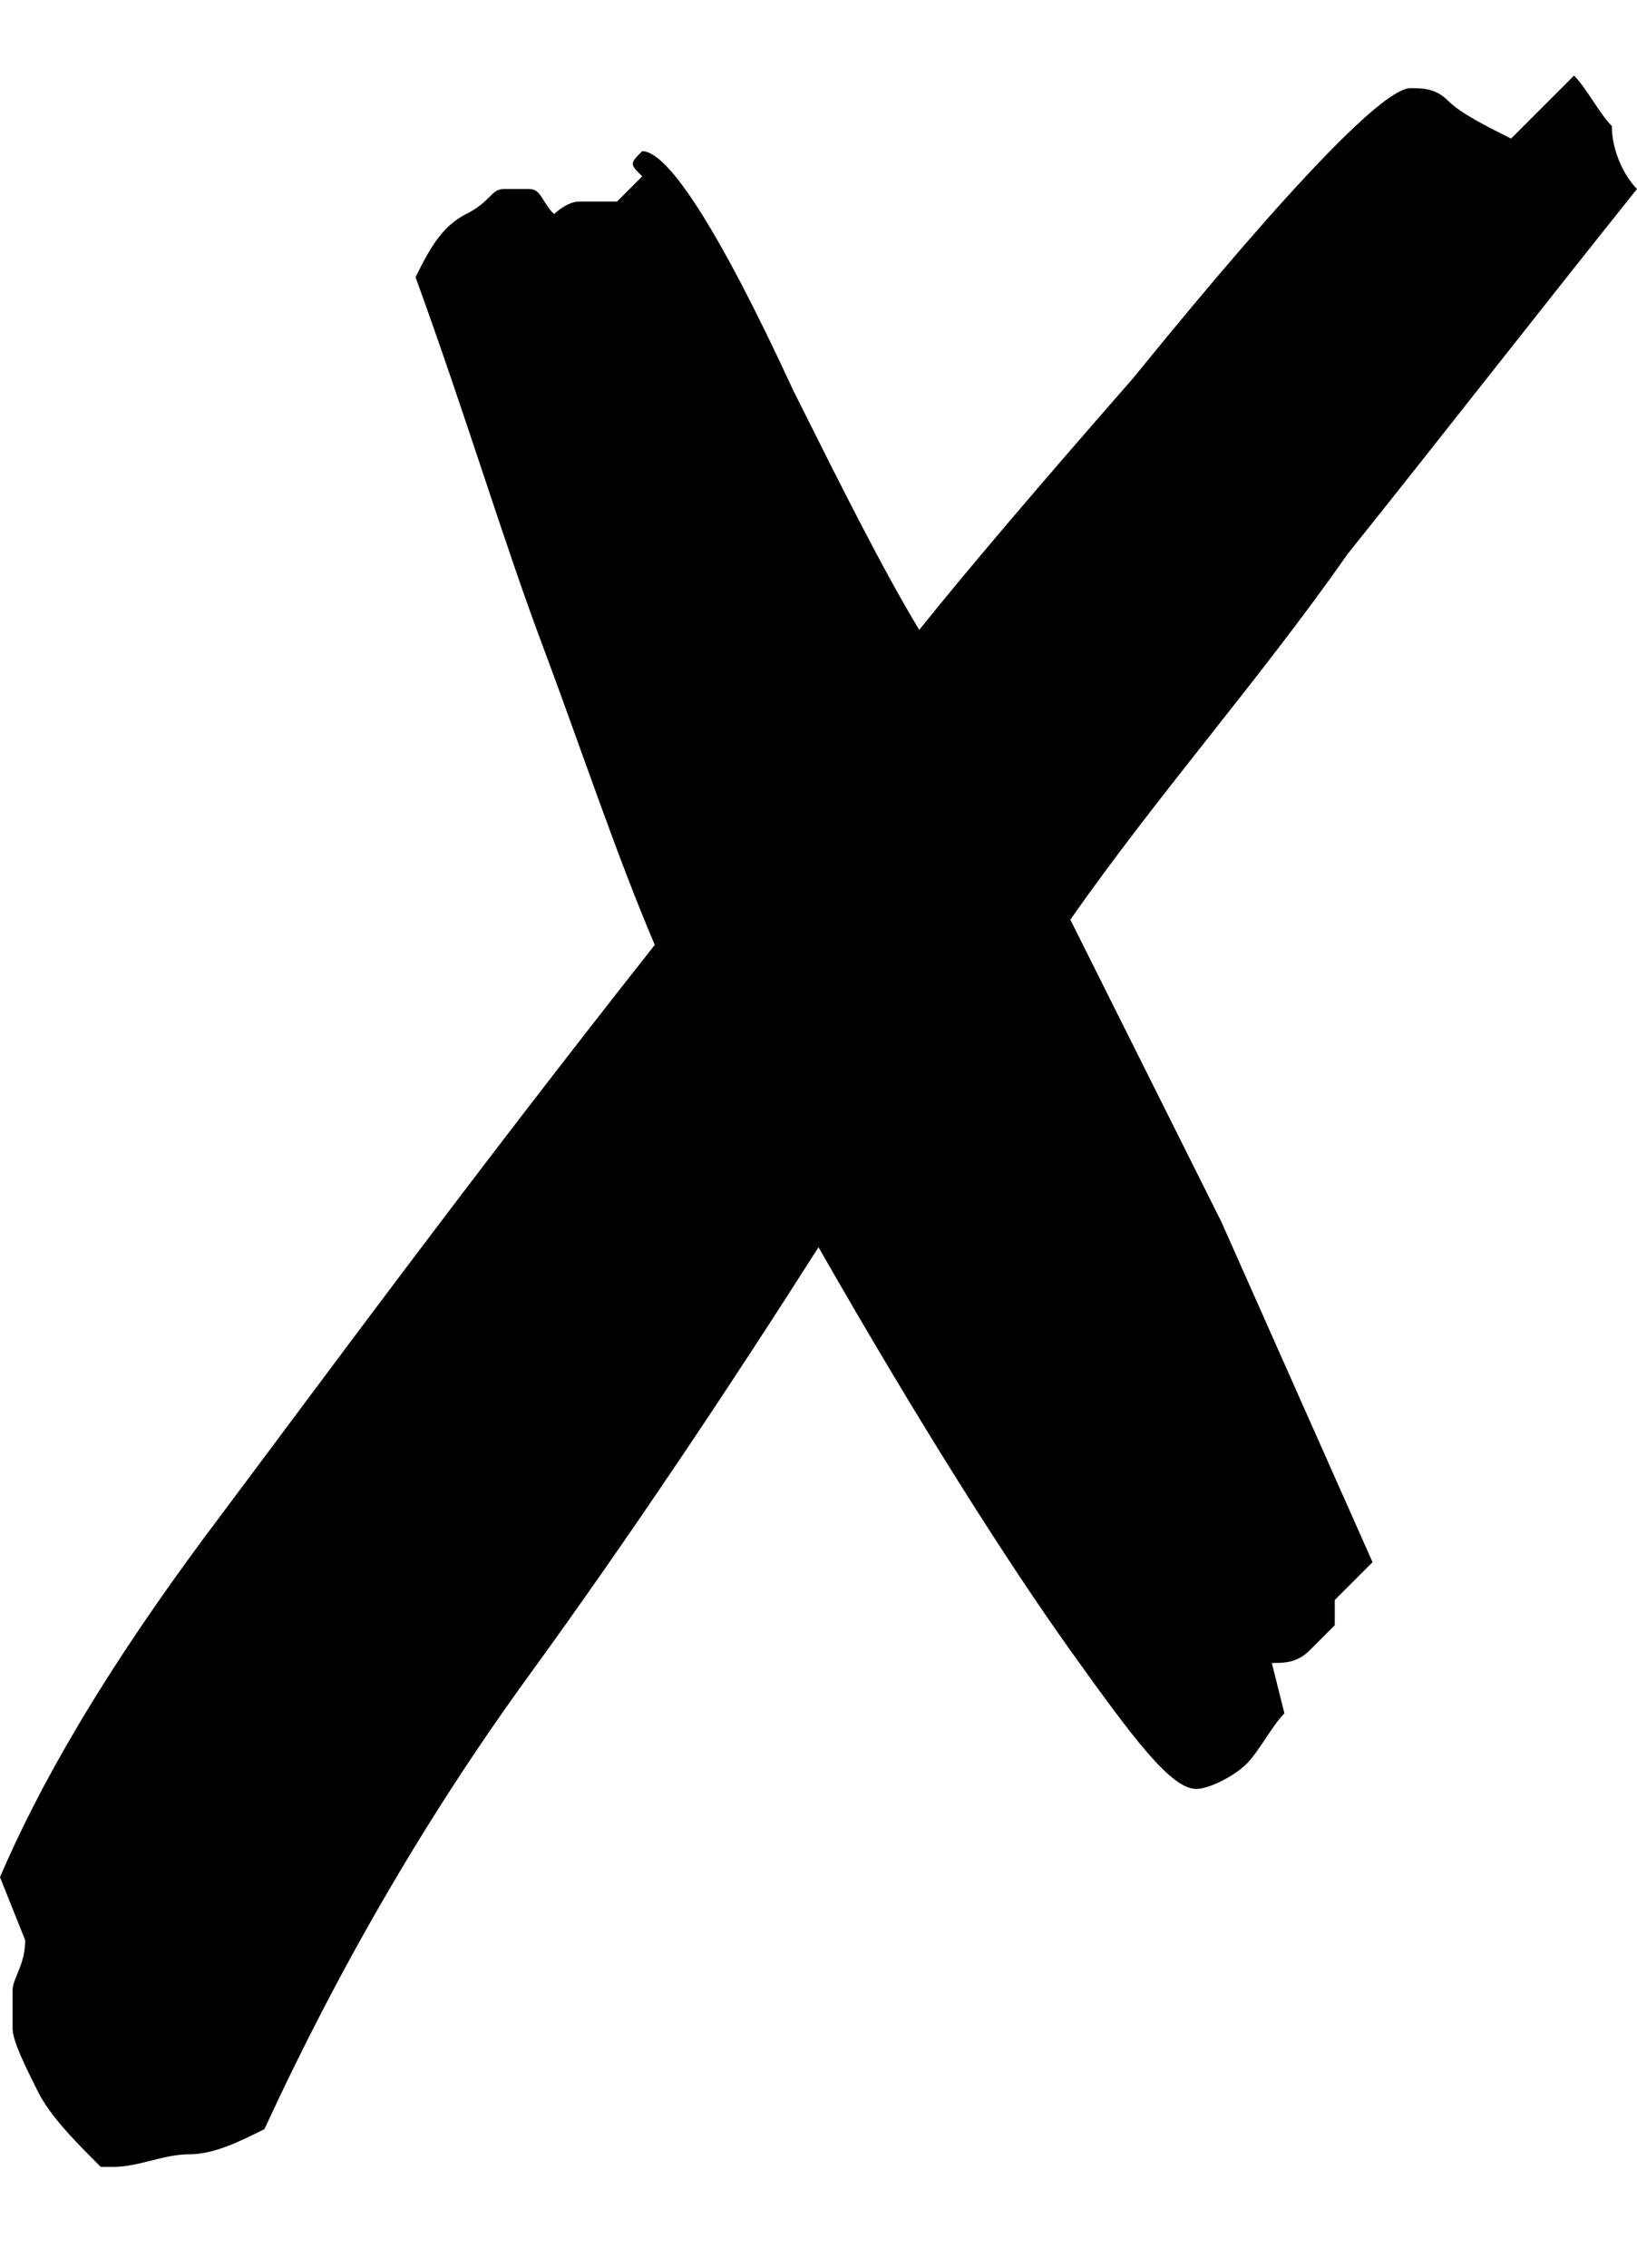 <?xml version="1.0" encoding="utf-8"?>
<!-- Generator: Adobe Illustrator 23.1.1, SVG Export Plug-In . SVG Version: 6.00 Build 0)  -->
<svg version="1.1" id="Layer_1" xmlns="http://www.w3.org/2000/svg" xmlns:xlink="http://www.w3.org/1999/xlink" x="0px" y="0px"
	 viewBox="0 0 13 18" style="enable-background:new 0 0 13 18;" xml:space="preserve">
<g>
	<path d="M13,1.5c-0.8,1-1.5,1.9-2.3,2.9c-0.7,1-1.5,1.9-2.2,2.9c0.4,0.8,0.8,1.6,1.2,2.4c0.4,0.9,0.8,1.8,1.2,2.7l-0.3,0.3l0,0.2
		c-0.1,0.1-0.1,0.1-0.2,0.2c-0.1,0.1-0.2,0.1-0.3,0.1l0.1,0.4c-0.1,0.1-0.2,0.3-0.3,0.4s-0.3,0.2-0.4,0.2c-0.2,0-0.5-0.4-1-1.1
		c-0.5-0.7-1.2-1.8-2-3.2C5.8,11,5,12.2,4.2,13.3s-1.5,2.3-2.1,3.6c-0.2,0.1-0.4,0.2-0.6,0.2c-0.2,0-0.4,0.1-0.6,0.1H0.8
		c-0.2-0.2-0.4-0.4-0.5-0.6c-0.1-0.2-0.2-0.4-0.2-0.5c0-0.1,0-0.2,0-0.3c0-0.1,0.1-0.2,0.1-0.4L0,14.9c0.3-0.7,0.8-1.6,1.7-2.8
		s2-2.7,3.5-4.6C4.9,6.8,4.6,5.9,4.3,5.1s-0.6-1.8-1-2.9C3.4,2,3.5,1.8,3.7,1.7S3.9,1.5,4,1.5c0.1,0,0.1,0,0.2,0
		c0.1,0,0.1,0.1,0.2,0.2c0,0,0.1-0.1,0.2-0.1c0.1,0,0.1,0,0.2,0h0.1c0.1-0.1,0.1-0.1,0.2-0.2C5,1.3,5,1.3,5.1,1.2h0
		c0.2,0,0.6,0.6,1.2,1.9C6.7,3.9,7,4.5,7.3,5c0.4-0.5,1-1.2,1.7-2c1.3-1.6,2-2.3,2.2-2.3c0.1,0,0.2,0,0.3,0.1s0.3,0.2,0.5,0.3
		l0.5-0.5c0.1,0.1,0.2,0.3,0.3,0.4C12.8,1.2,12.9,1.4,13,1.5z"/>
</g>
</svg>
